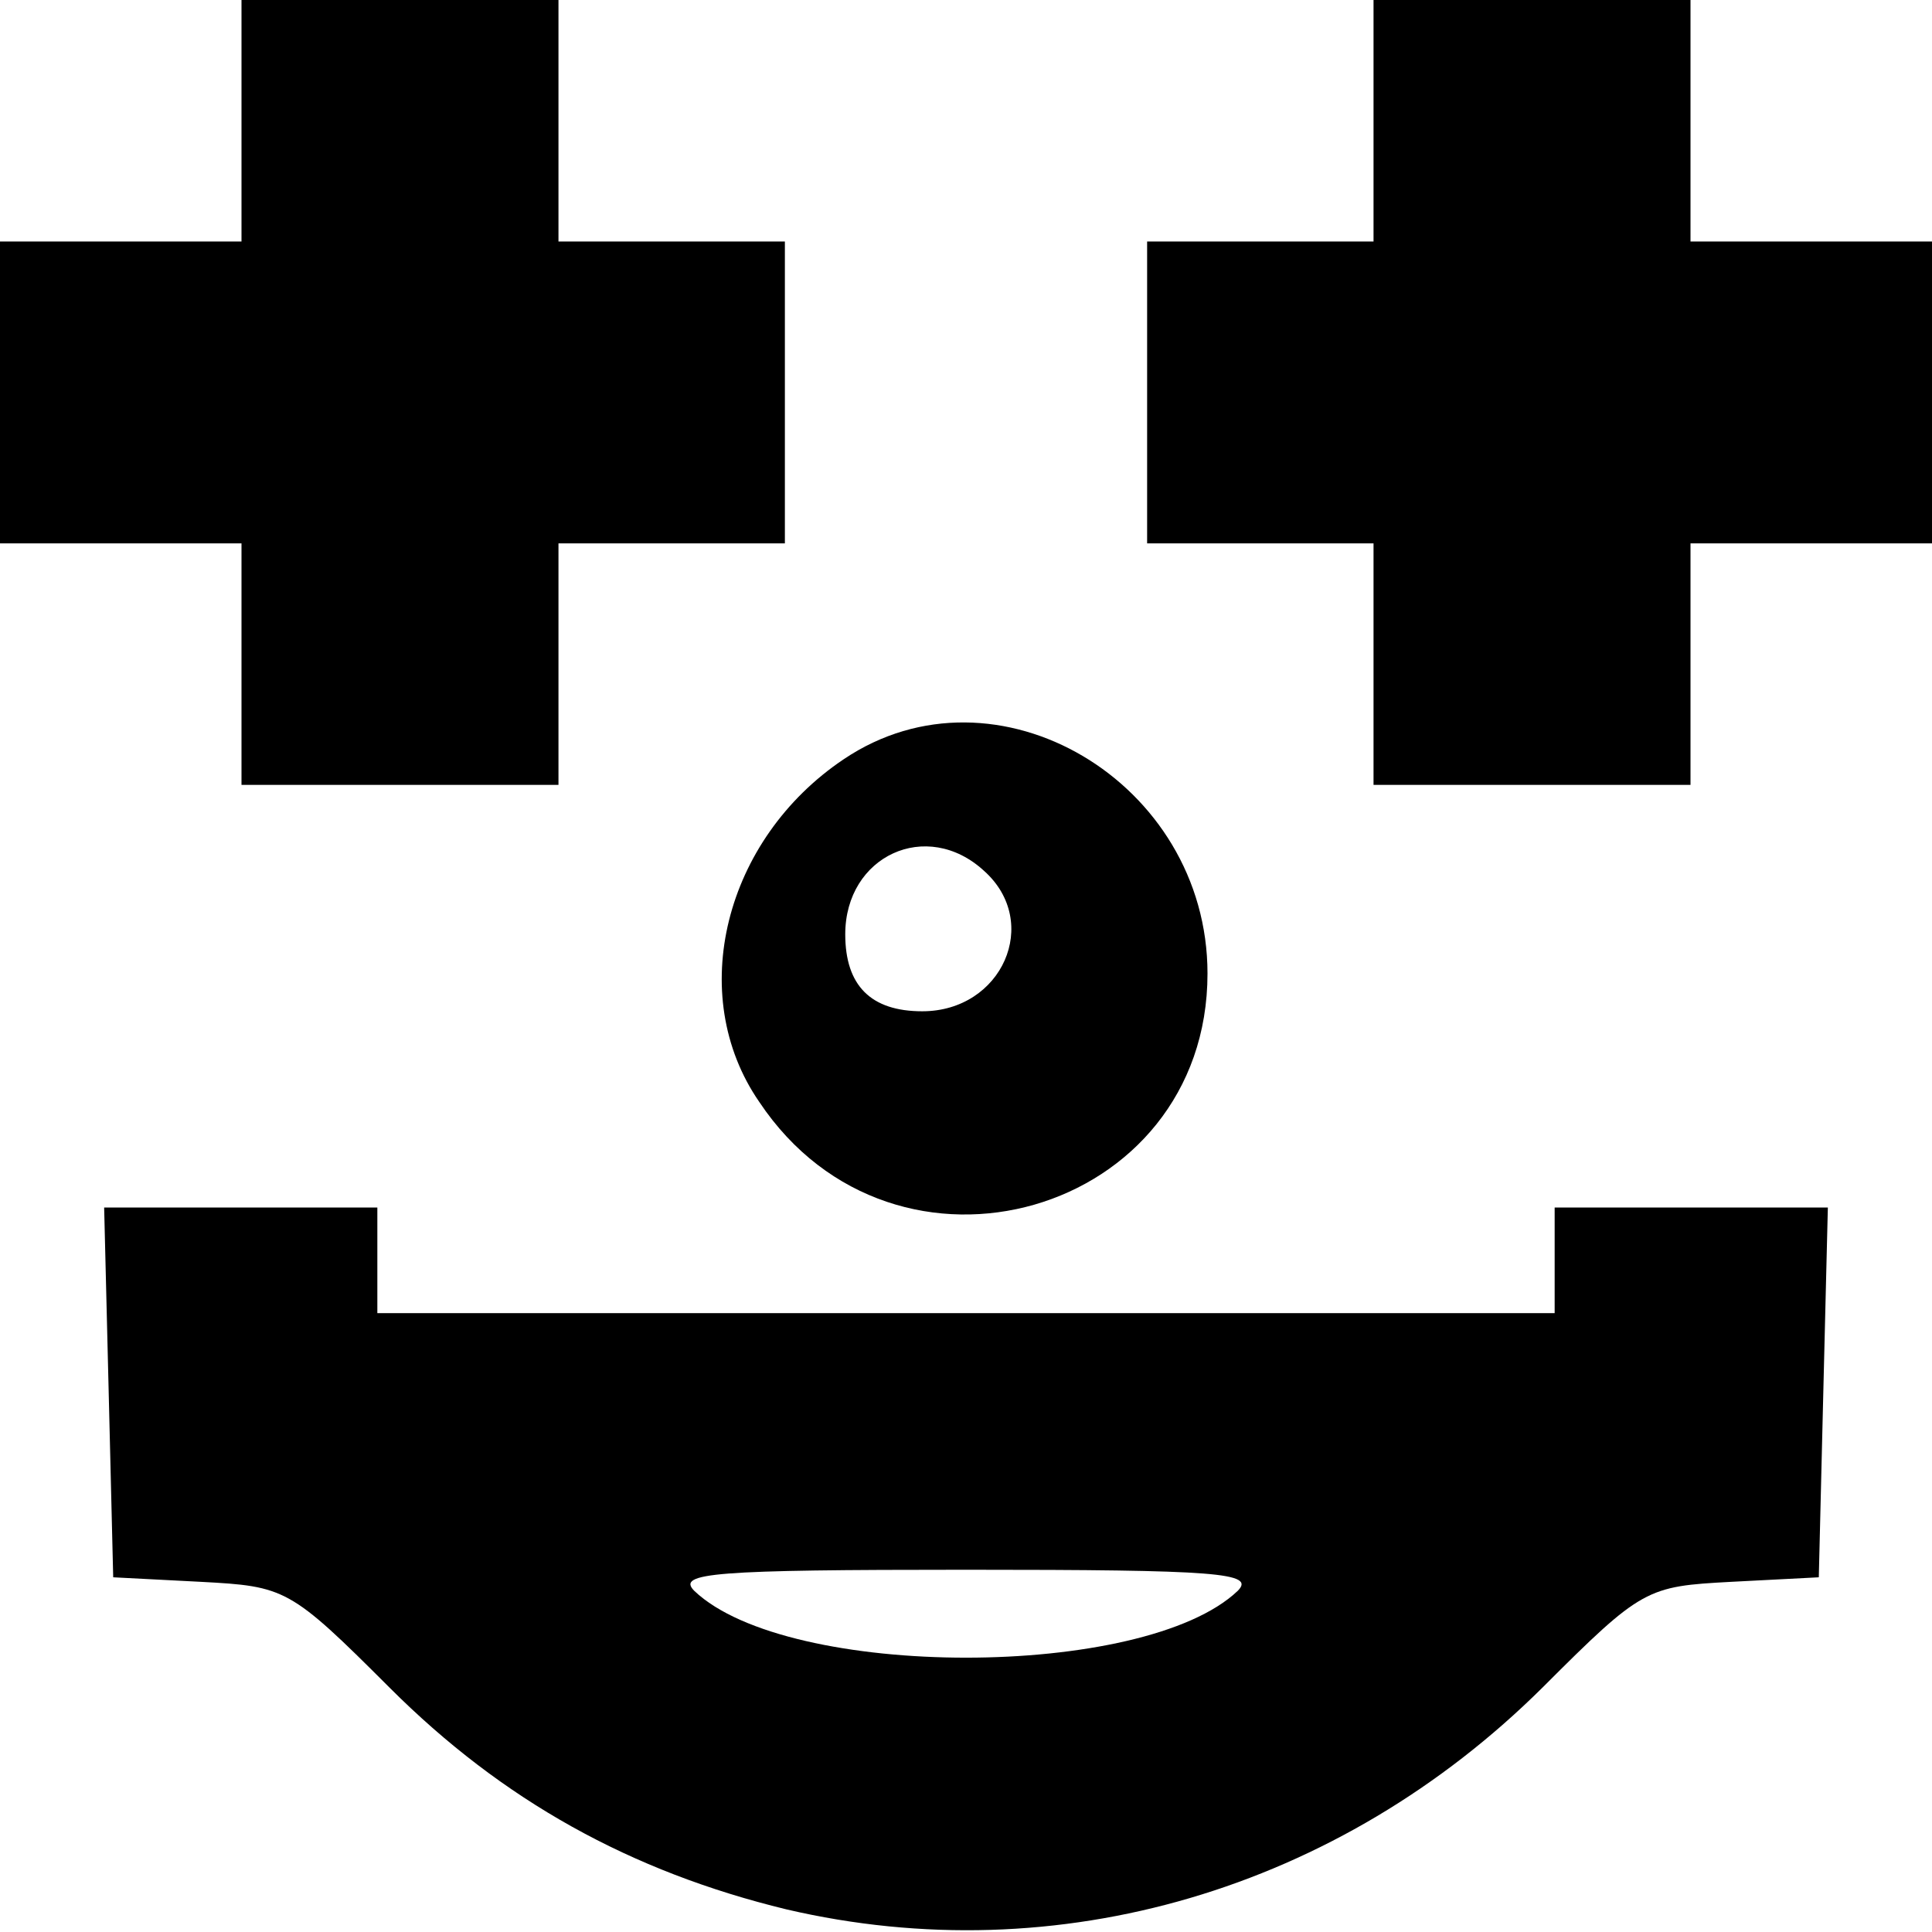 <?xml version="1.0" standalone="no"?>
<!DOCTYPE svg PUBLIC "-//W3C//DTD SVG 20010904//EN"
 "http://www.w3.org/TR/2001/REC-SVG-20010904/DTD/svg10.dtd">
<svg version="1.0" xmlns="http://www.w3.org/2000/svg"
 width="128pt" height="128pt" viewBox="0 0 128 128"
 preserveAspectRatio="xMidYMid meet">

<g transform="translate(0,128) scale(0.1,-0.1)"
fill="#000000" stroke="none">
<path d="M160 1200 l0 -80 -80 0 -80 0 0 -100 0 -100 80 0 80 0 0 -80 0 -80
105 0 105 0 0 80 0 80 75 0 75 0 0 100 0 100 -75 0 -75 0 0 80 0 80 -105 0
-105 0 0 -80z"/>
<path d="M910 1200 l0 -80 -75 0 -75 0 0 -100 0 -100 75 0 75 0 0 -80 0 -80
105 0 105 0 0 80 0 80 80 0 80 0 0 100 0 100 -80 0 -80 0 0 80 0 80 -105 0
-105 0 0 -80z"/>
<path d="M559 777 c-79 -53 -105 -156 -56 -227 90 -135 297 -75 297 85 0 127
-140 210 -241 142z m93 -74 c38 -34 12 -93 -41 -93 -34 0 -51 17 -51 51 0 52
54 77 92 42z"/>
<path d="M72 358 l3 -123 58 -3 c56 -3 59 -4 125 -70 75 -75 160 -122 263
-147 180 -42 366 13 501 147 66 66 69 67 125 70 l58 3 3 123 3 122 -91 0 -90
0 0 -35 0 -35 -390 0 -390 0 0 35 0 35 -90 0 -91 0 3 -122z m748 -132 c-62
-59 -298 -59 -360 0 -12 12 13 14 180 14 167 0 192 -2 180 -14z"/>
</g>
</svg>
